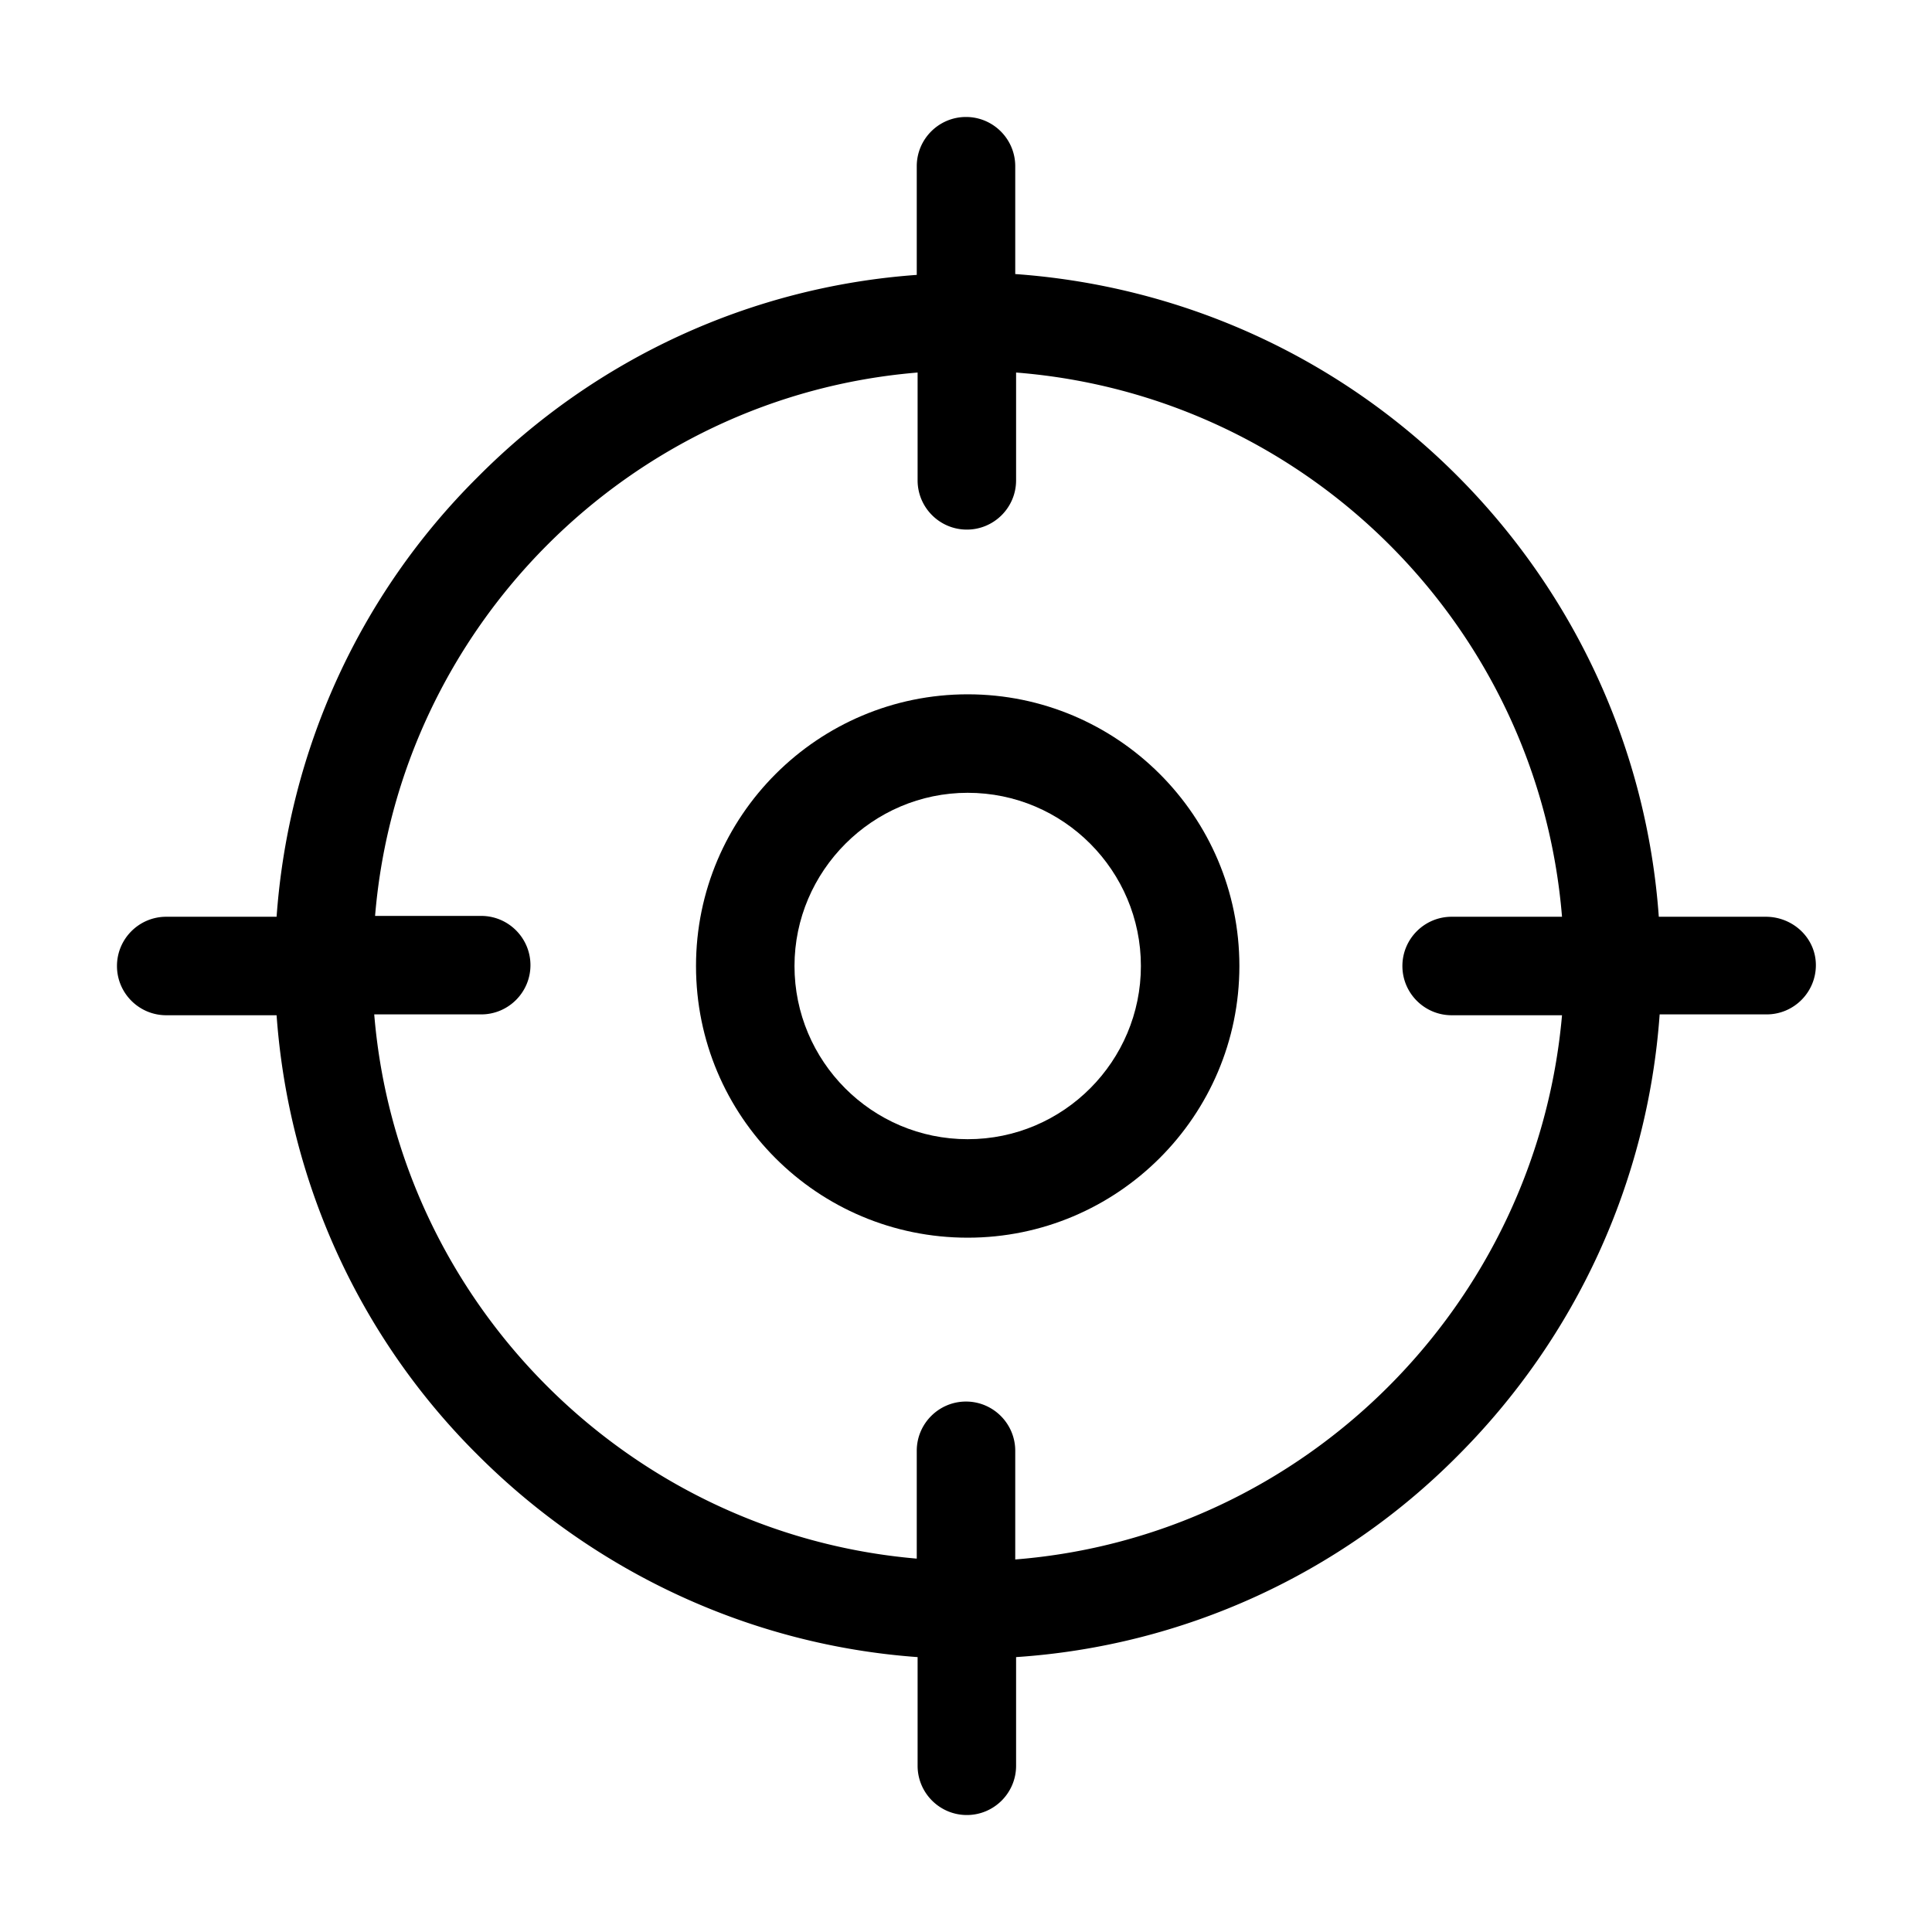 <?xml version="1.0" standalone="no"?><!DOCTYPE svg PUBLIC "-//W3C//DTD SVG 1.1//EN" "http://www.w3.org/Graphics/SVG/1.1/DTD/svg11.dtd"><svg class="icon" width="48px" height="48.00px" viewBox="0 0 1024 1024" version="1.1" xmlns="http://www.w3.org/2000/svg"><path d="M512.9 368c-79.2 0-144 64.35-144 144s64.35 144 144 144c79.2 0 144-64.35 144-144s-64.8-144-144-144z m0 235.8c-50.85 0-91.8-41.4-91.8-91.8s41.4-91.8 91.8-91.8c50.85 0 91.8 41.4 91.8 91.8s-40.95 91.8-91.8 91.8z"  /><path d="M935.9 485.9h-56.7c-6.3-88.2-44.1-171-107.1-234s-145.8-100.35-234-106.65V88.1c0-14.4-11.7-26.1-26.1-26.1s-26.1 11.7-26.1 26.1v57.6c-87.75 6.3-170.1 44.1-232.65 107.1-63 62.55-100.35 145.35-106.65 233.1H88.1C73.7 485.9 62 497.6 62 512s11.7 26.1 26.1 26.1h58.5c6.3 87.75 43.65 170.55 106.65 233.1C315.8 833.75 398.6 872 486.35 878.3v57.6c0 14.4 11.7 26.1 26.1 26.1s26.1-11.7 26.1-26.1v-57.6a363.645 363.645 0 0 0 234-106.65c63-63 100.8-145.8 107.1-234h56.7c14.4 0 26.1-11.7 26.1-26.1S950.3 485.9 935.9 485.9zM538.1 826.55v-57.6c0-14.4-11.7-26.1-26.1-26.1s-26.1 11.7-26.1 26.1v57.15c-152.55-13.05-274.95-135.45-287.55-288.45h56.7c14.4 0 26.1-11.7 26.1-26.1s-11.7-26.1-26.1-26.1H198.8c12.6-152.55 134.55-275.4 287.55-288v57.15c0 14.4 11.7 26.1 26.1 26.1s26.1-11.7 26.1-26.1v-57.15C692.45 209.6 815.3 332 827.9 485.9h-58.5c-14.4 0-26.1 11.7-26.1 26.1s11.7 26.1 26.1 26.1h58.5c-13.5 153.45-136.35 276.3-289.8 288.45z"  /></svg>